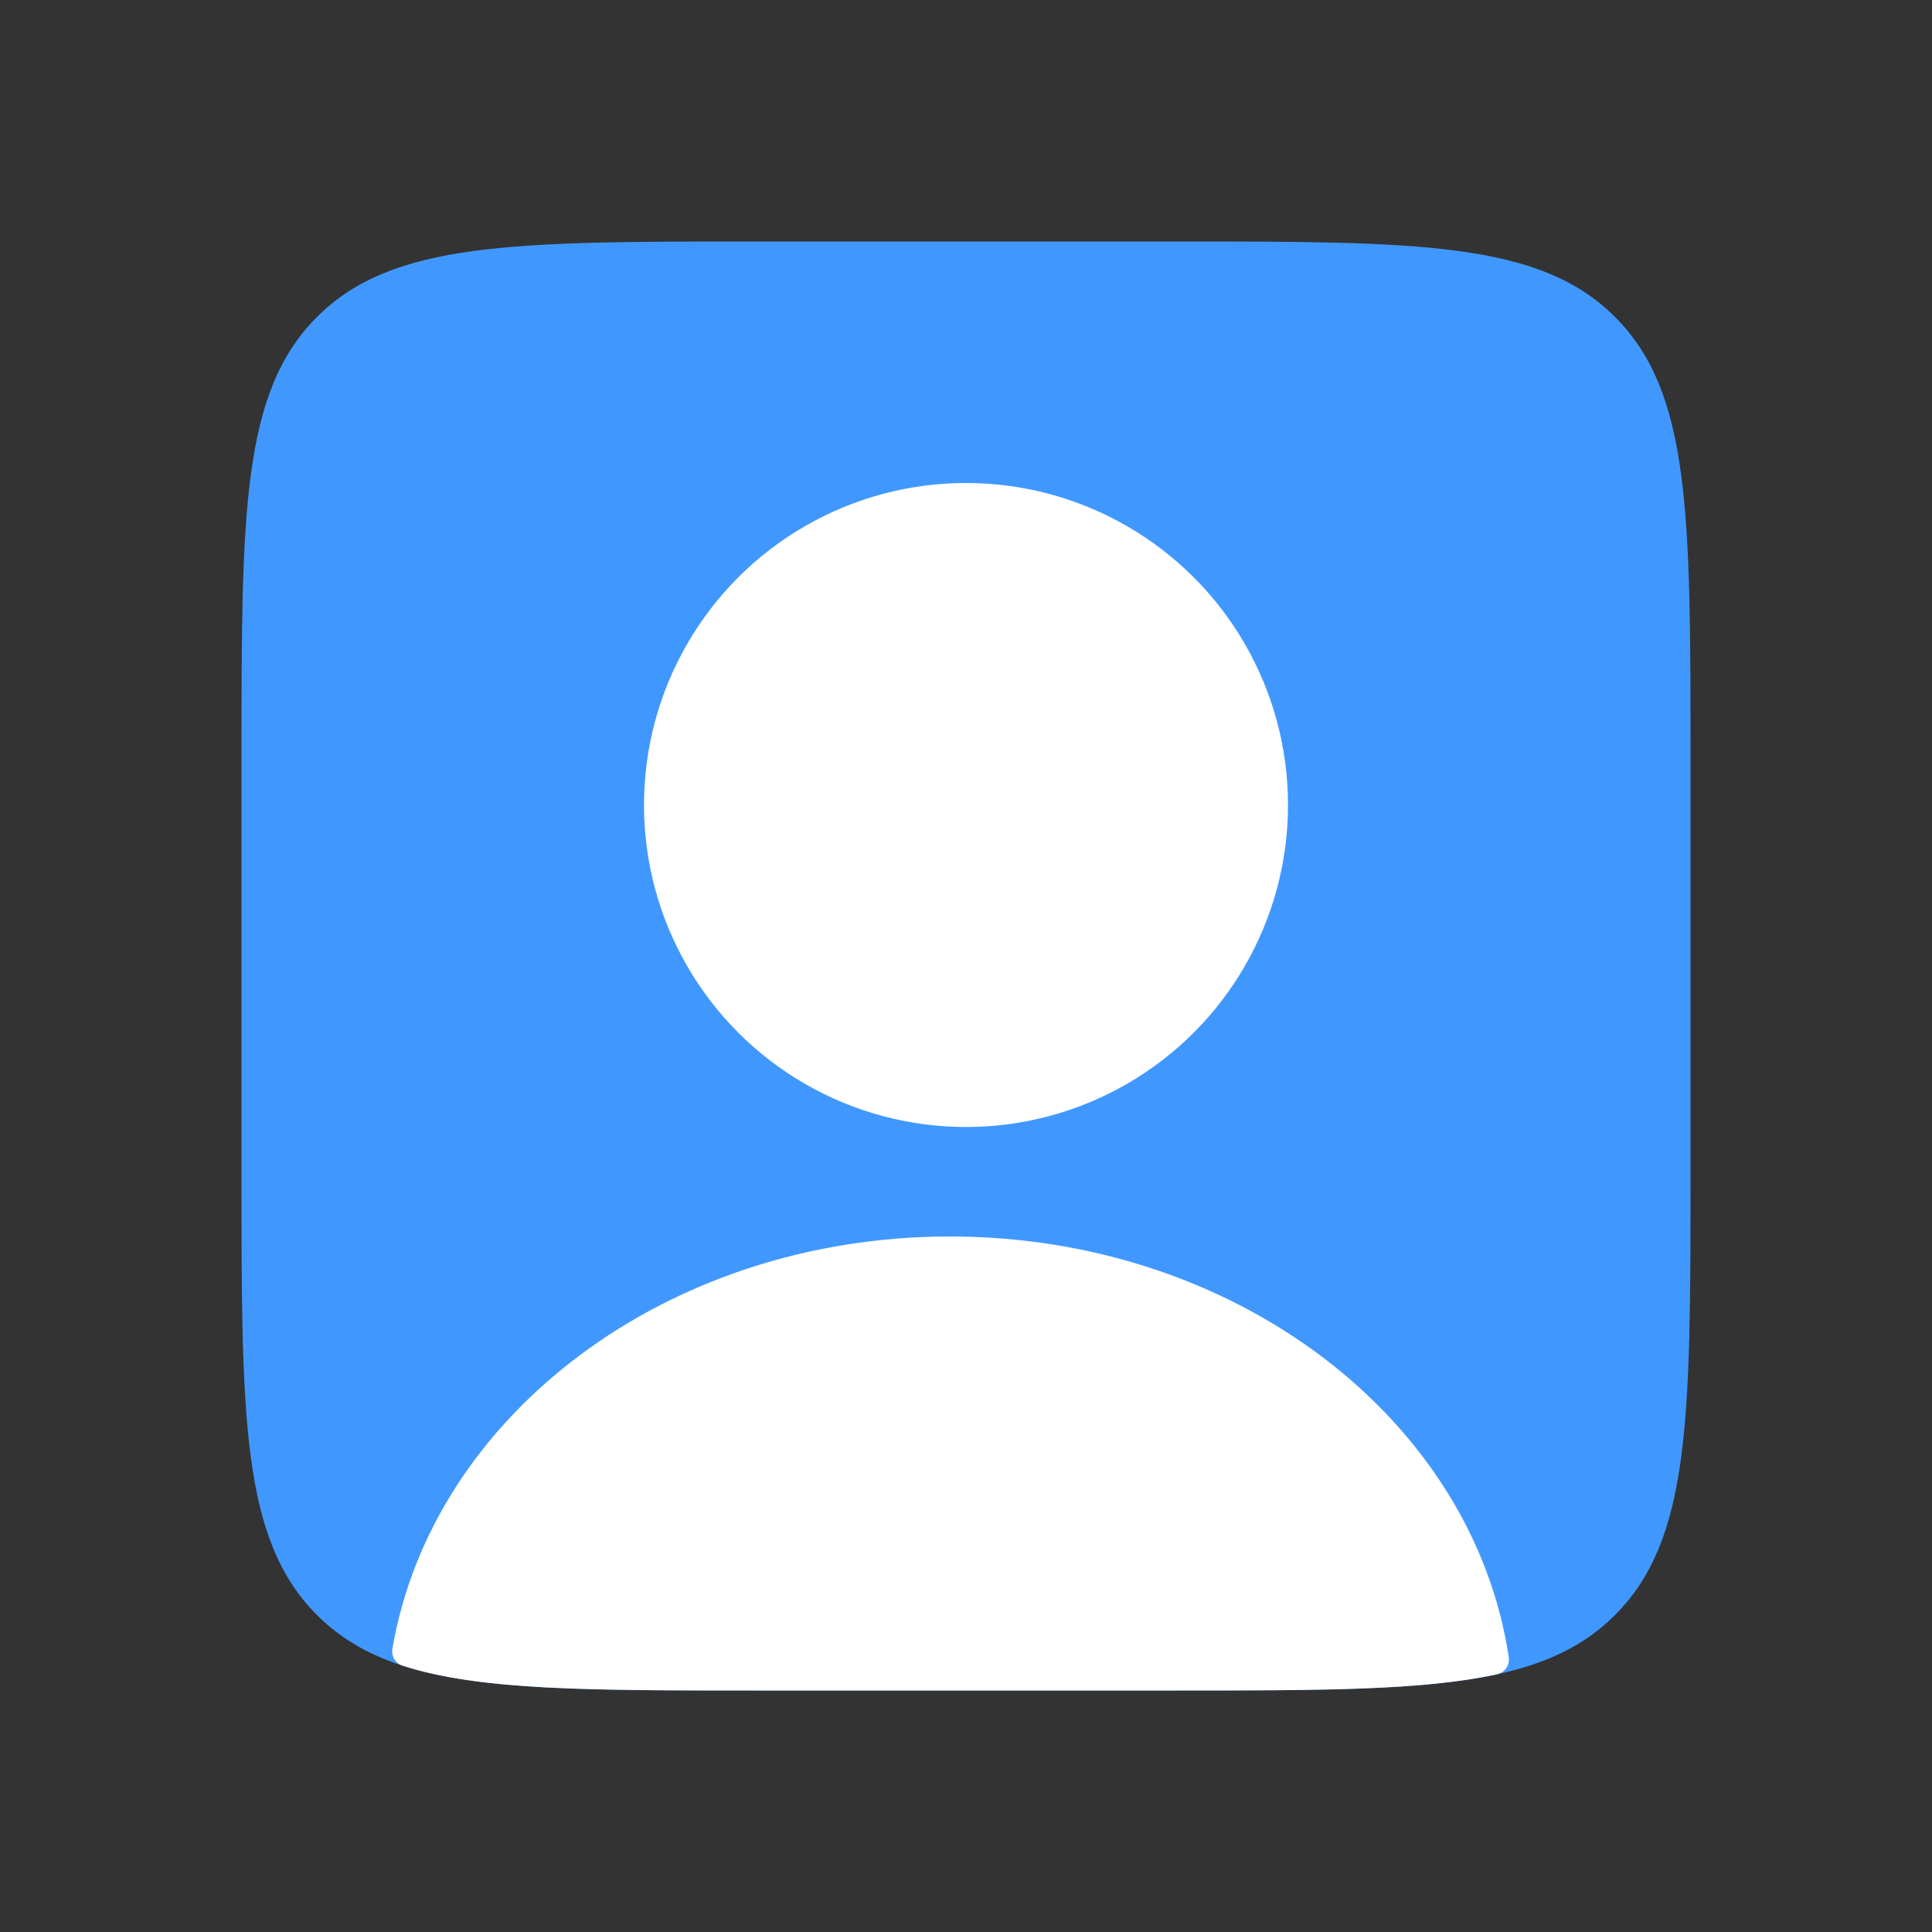 <svg width="30" height="30" viewBox="0 0 30 30" fill="none" xmlns="http://www.w3.org/2000/svg">
<rect x="0" y="0" width="30" height="30" fill="#333333" stroke="none"/>
<path d="M3.75 11.75C3.75 7.979 3.75 6.093 4.922 4.922C6.093 3.75 7.979 3.75 11.75 3.75H18.25C22.021 3.75 23.907 3.75 25.078 4.922C26.25 6.093 26.25 7.979 26.25 11.75V18.25C26.25 22.021 26.25 23.907 25.078 25.078C23.907 26.25 22.021 26.25 18.25 26.25H11.75C7.979 26.25 6.093 26.25 4.922 25.078C3.75 23.907 3.75 22.021 3.75 18.25V11.75Z" fill="#4098FF"/>
<circle cx="15" cy="12.5" r="5" fill="white"/>
<path fill-rule="evenodd" clip-rule="evenodd" d="M23.428 25.733C23.447 25.856 23.367 25.973 23.244 25.999C22.087 26.25 20.506 26.25 18.25 26.25H11.75C9.147 26.25 7.443 26.25 6.251 25.865C6.14 25.829 6.074 25.716 6.093 25.601C6.714 21.98 10.353 19.2 14.75 19.2C19.2 19.2 22.874 22.047 23.428 25.733Z" fill="white"/>
</svg>
